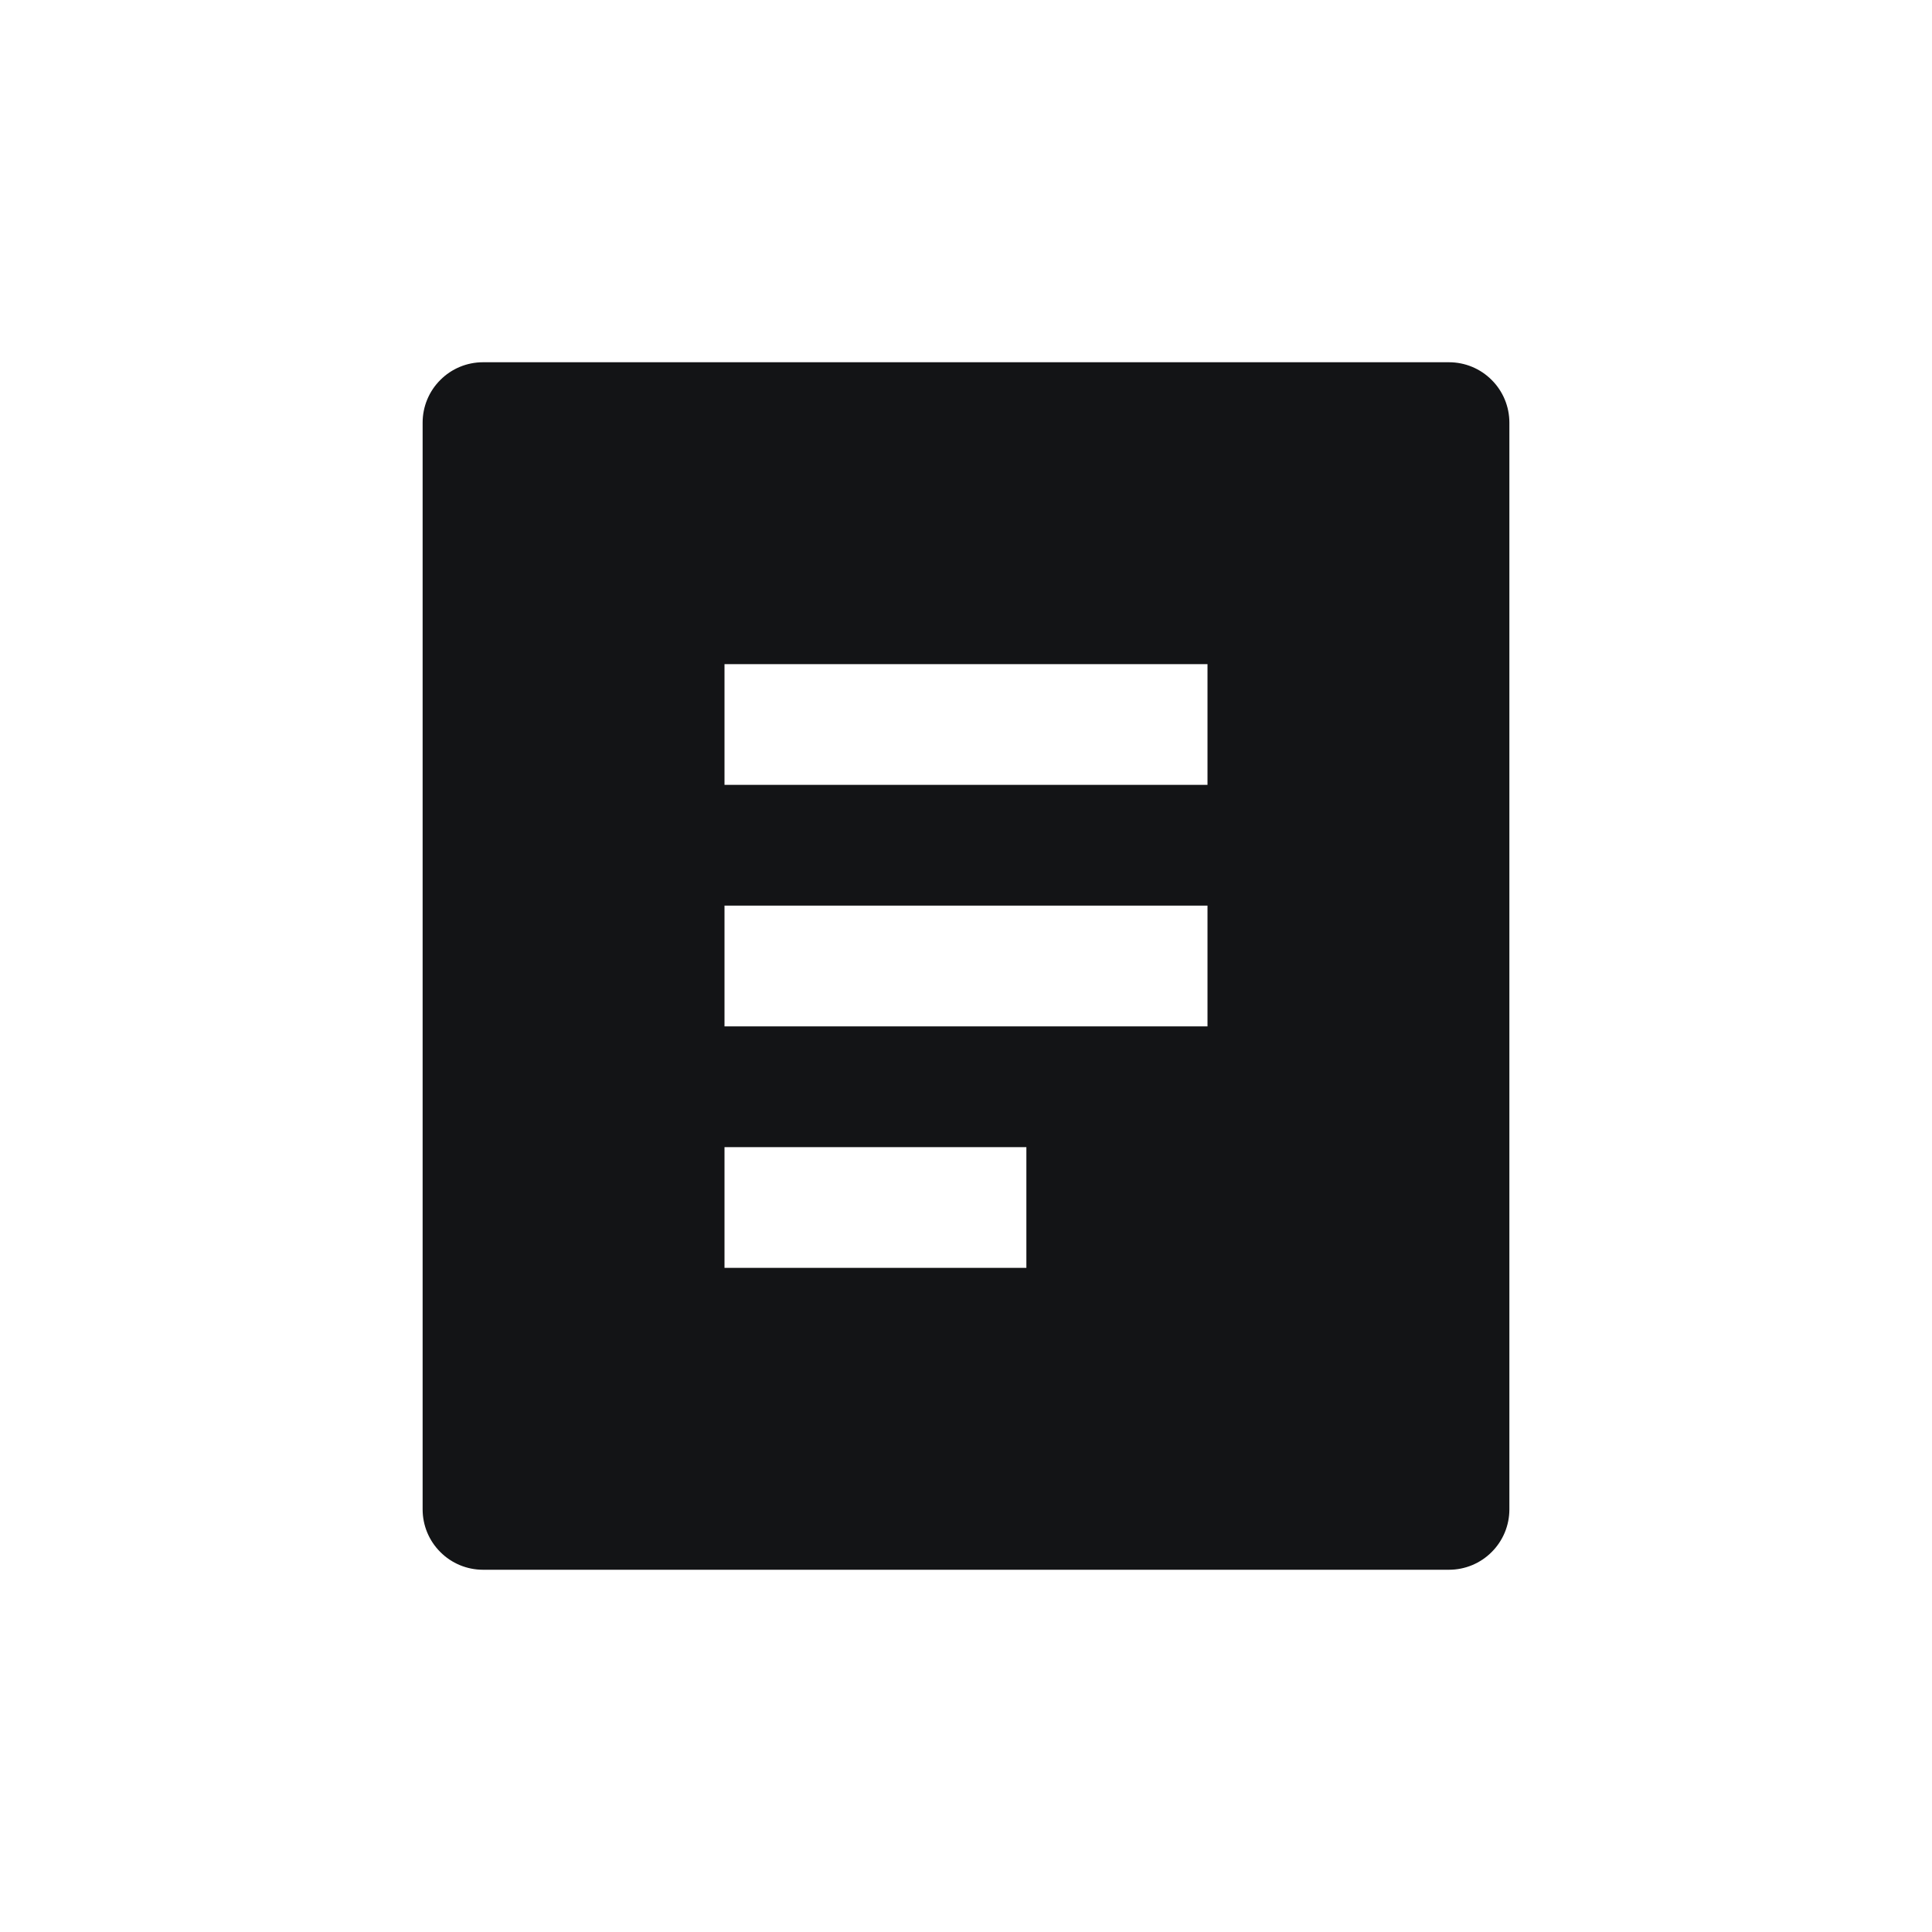 <svg width="24" height="24" viewBox="0 0 24 24" fill="none" xmlns="http://www.w3.org/2000/svg">
<path d="M18 19.5H6C5.801 19.5 5.61 19.421 5.47 19.28C5.329 19.14 5.25 18.949 5.25 18.75V5.25C5.25 5.051 5.329 4.86 5.47 4.72C5.61 4.579 5.801 4.5 6 4.5H18C18.199 4.5 18.39 4.579 18.53 4.72C18.671 4.86 18.75 5.051 18.75 5.25V18.75C18.75 18.949 18.671 19.14 18.53 19.28C18.39 19.421 18.199 19.5 18 19.5ZM9 8.25V9.75H15V8.25H9ZM9 11.25V12.75H15V11.25H9ZM9 14.25V15.75H12.75V14.25H9Z" fill="#131416"/>
</svg>
